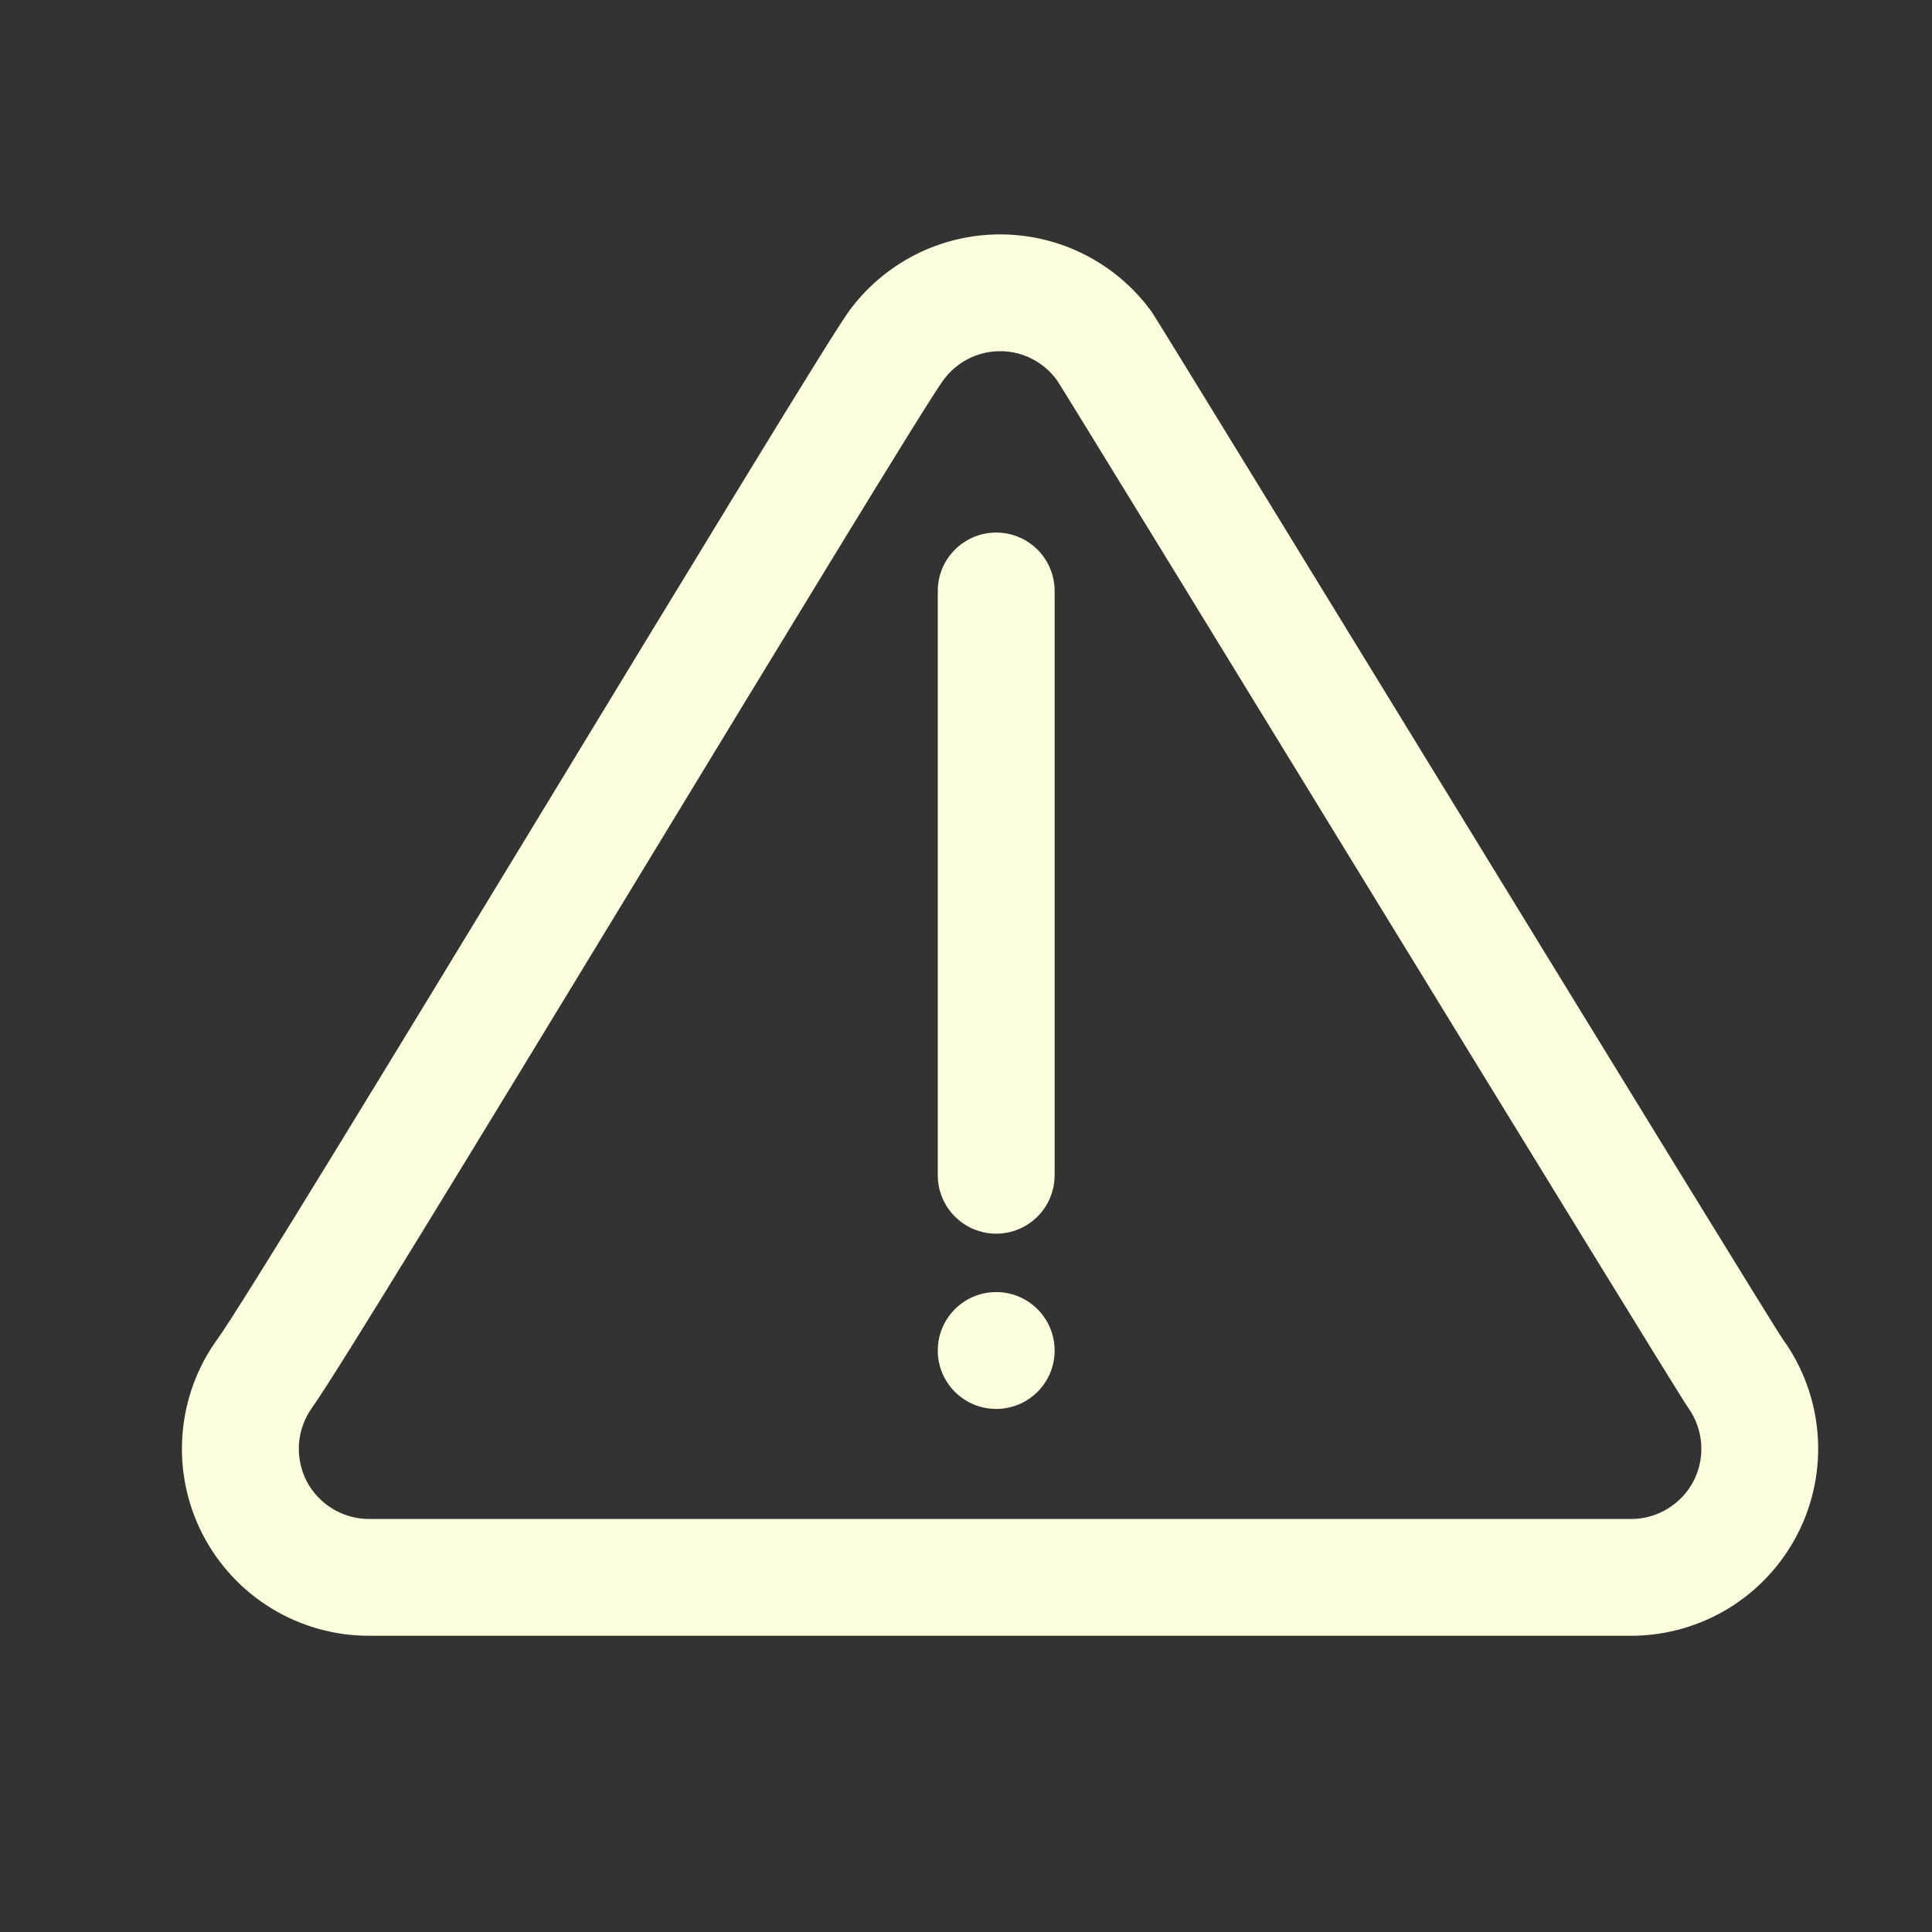 <svg width="31" height="31" viewBox="0 0 31 31" fill="none" xmlns="http://www.w3.org/2000/svg">
<rect x="0" y="0" width="31" height="31" fill="#333333" stroke="none"/>
<path fill-rule="evenodd" clip-rule="evenodd" d="M13.613 5.006C13.018 5.829 4.242 20.447 3.487 21.489C3.163 21.937 2.97 22.466 2.928 23.017C2.885 23.568 2.996 24.12 3.248 24.613C3.5 25.105 3.883 25.518 4.354 25.806C4.826 26.095 5.368 26.247 5.921 26.247H26.173C26.726 26.246 27.268 26.093 27.739 25.805C28.21 25.516 28.592 25.104 28.844 24.612C29.096 24.12 29.207 23.568 29.165 23.017C29.123 22.466 28.93 21.937 28.607 21.489C28.391 21.192 18.611 5.186 18.481 5.006C18.203 4.62 17.837 4.307 17.414 4.09C16.991 3.874 16.522 3.761 16.047 3.761C15.572 3.761 15.103 3.874 14.68 4.09C14.257 4.307 13.891 4.62 13.613 5.006ZM15.134 6.103C15.239 5.958 15.376 5.84 15.534 5.759C15.693 5.677 15.869 5.635 16.047 5.635C16.226 5.635 16.402 5.677 16.561 5.759C16.719 5.84 16.856 5.958 16.961 6.103C17.088 6.281 26.872 22.289 27.087 22.587C27.333 22.929 27.368 23.383 27.177 23.759C26.983 24.135 26.595 24.373 26.173 24.373H5.921C5.499 24.373 5.111 24.135 4.917 23.76C4.824 23.575 4.782 23.367 4.798 23.161C4.814 22.954 4.886 22.755 5.007 22.587C5.761 21.544 14.539 6.925 15.134 6.103Z" fill="#FEFDDE"/>
<path fill-rule="evenodd" clip-rule="evenodd" d="M15.047 9.482V18.857C15.047 19.106 15.146 19.345 15.322 19.52C15.498 19.696 15.736 19.795 15.985 19.795C16.233 19.795 16.472 19.696 16.648 19.52C16.823 19.345 16.922 19.106 16.922 18.857V9.482C16.922 9.234 16.823 8.995 16.648 8.82C16.472 8.644 16.233 8.545 15.985 8.545C15.736 8.545 15.498 8.644 15.322 8.82C15.146 8.995 15.047 9.234 15.047 9.482Z" fill="#FEFDDE"/>
<path d="M15.985 22.607C16.502 22.607 16.922 22.188 16.922 21.67C16.922 21.152 16.502 20.732 15.985 20.732C15.467 20.732 15.047 21.152 15.047 21.67C15.047 22.188 15.467 22.607 15.985 22.607Z" fill="#FEFDDE"/>
</svg>
